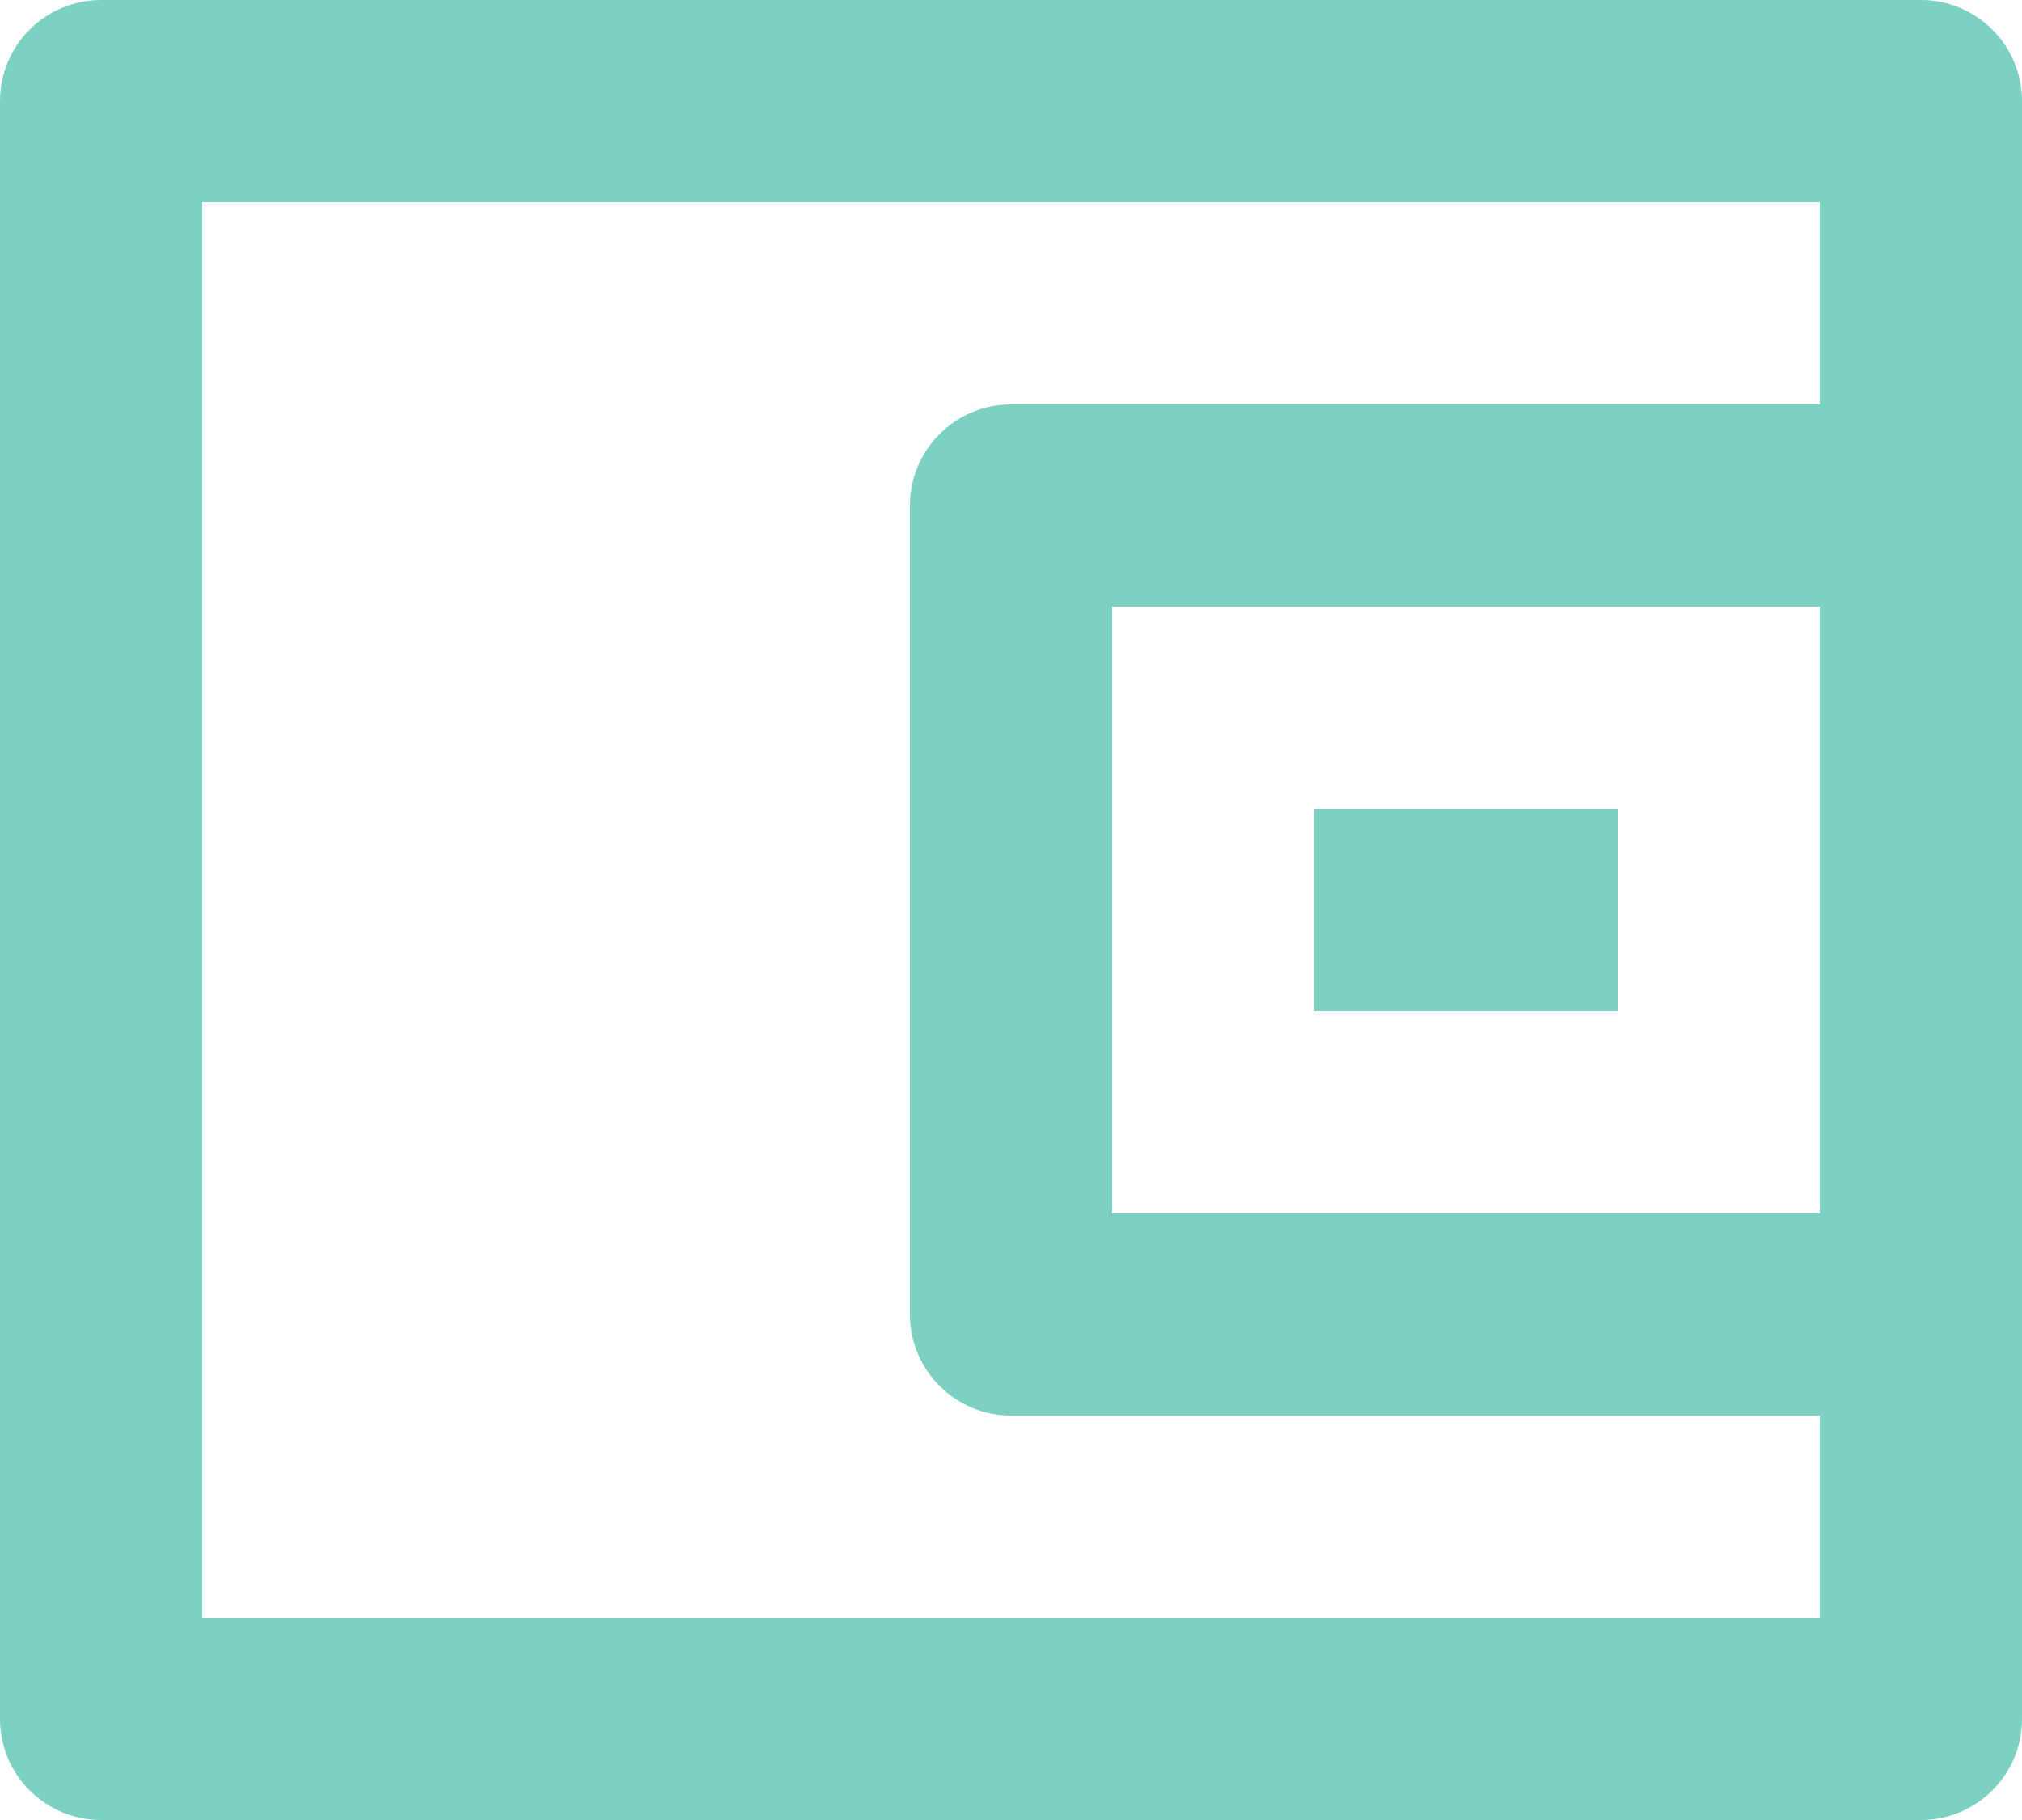 ﻿<?xml version="1.0" encoding="utf-8"?>
<svg version="1.1" xmlns:xlink="http://www.w3.org/1999/xlink" width="20px" height="18px" xmlns="http://www.w3.org/2000/svg">
  <defs>
    <pattern id="BGPattern" patternUnits="userSpaceOnUse" alignment="0 0" imageRepeat="None" />
    <mask fill="white" id="Clip83">
      <path d="M 10 4  L 18 4  L 18 2  L 2 2  L 2 16  L 18 16  L 18 14  L 10 14  C 9.448 14  9 13.552  9 13  L 9 5  C 9 4.448  9.448 4  10 4  Z M 0 1  C 0 0.448  0.448 0  1 0  L 19 0  C 19.552 0  20 0.448  20 1  L 20 17  C 20 17.552  19.552 18  19 18  L 1 18  C 0.448 18  0 17.552  0 17  L 0 1  Z M 18 6  L 11 6  L 11 12  L 18 12  L 18 6  Z M 13 10  L 13 8  L 16 8  L 16 10  L 13 10  Z " fill-rule="evenodd" />
    </mask>
  </defs>
  <g transform="matrix(1 0 0 1 -188 -578 )">
    <path d="M 10 4  L 18 4  L 18 2  L 2 2  L 2 16  L 18 16  L 18 14  L 10 14  C 9.448 14  9 13.552  9 13  L 9 5  C 9 4.448  9.448 4  10 4  Z M 0 1  C 0 0.448  0.448 0  1 0  L 19 0  C 19.552 0  20 0.448  20 1  L 20 17  C 20 17.552  19.552 18  19 18  L 1 18  C 0.448 18  0 17.552  0 17  L 0 1  Z M 18 6  L 11 6  L 11 12  L 18 12  L 18 6  Z M 13 10  L 13 8  L 16 8  L 16 10  L 13 10  Z " fill-rule="nonzero" fill="rgba(124, 209, 194, 1)" stroke="none" transform="matrix(1 0 0 1 188 578 )" class="fill" />
    <path d="M 10 4  L 18 4  L 18 2  L 2 2  L 2 16  L 18 16  L 18 14  L 10 14  C 9.448 14  9 13.552  9 13  L 9 5  C 9 4.448  9.448 4  10 4  Z " stroke-width="0" stroke-dasharray="0" stroke="rgba(255, 255, 255, 0)" fill="none" transform="matrix(1 0 0 1 188 578 )" class="stroke" mask="url(#Clip83)" />
    <path d="M 0 1  C 0 0.448  0.448 0  1 0  L 19 0  C 19.552 0  20 0.448  20 1  L 20 17  C 20 17.552  19.552 18  19 18  L 1 18  C 0.448 18  0 17.552  0 17  L 0 1  Z " stroke-width="0" stroke-dasharray="0" stroke="rgba(255, 255, 255, 0)" fill="none" transform="matrix(1 0 0 1 188 578 )" class="stroke" mask="url(#Clip83)" />
    <path d="M 18 6  L 11 6  L 11 12  L 18 12  L 18 6  Z " stroke-width="0" stroke-dasharray="0" stroke="rgba(255, 255, 255, 0)" fill="none" transform="matrix(1 0 0 1 188 578 )" class="stroke" mask="url(#Clip83)" />
    <path d="M 13 10  L 13 8  L 16 8  L 16 10  L 13 10  Z " stroke-width="0" stroke-dasharray="0" stroke="rgba(255, 255, 255, 0)" fill="none" transform="matrix(1 0 0 1 188 578 )" class="stroke" mask="url(#Clip83)" />
  </g>
</svg>